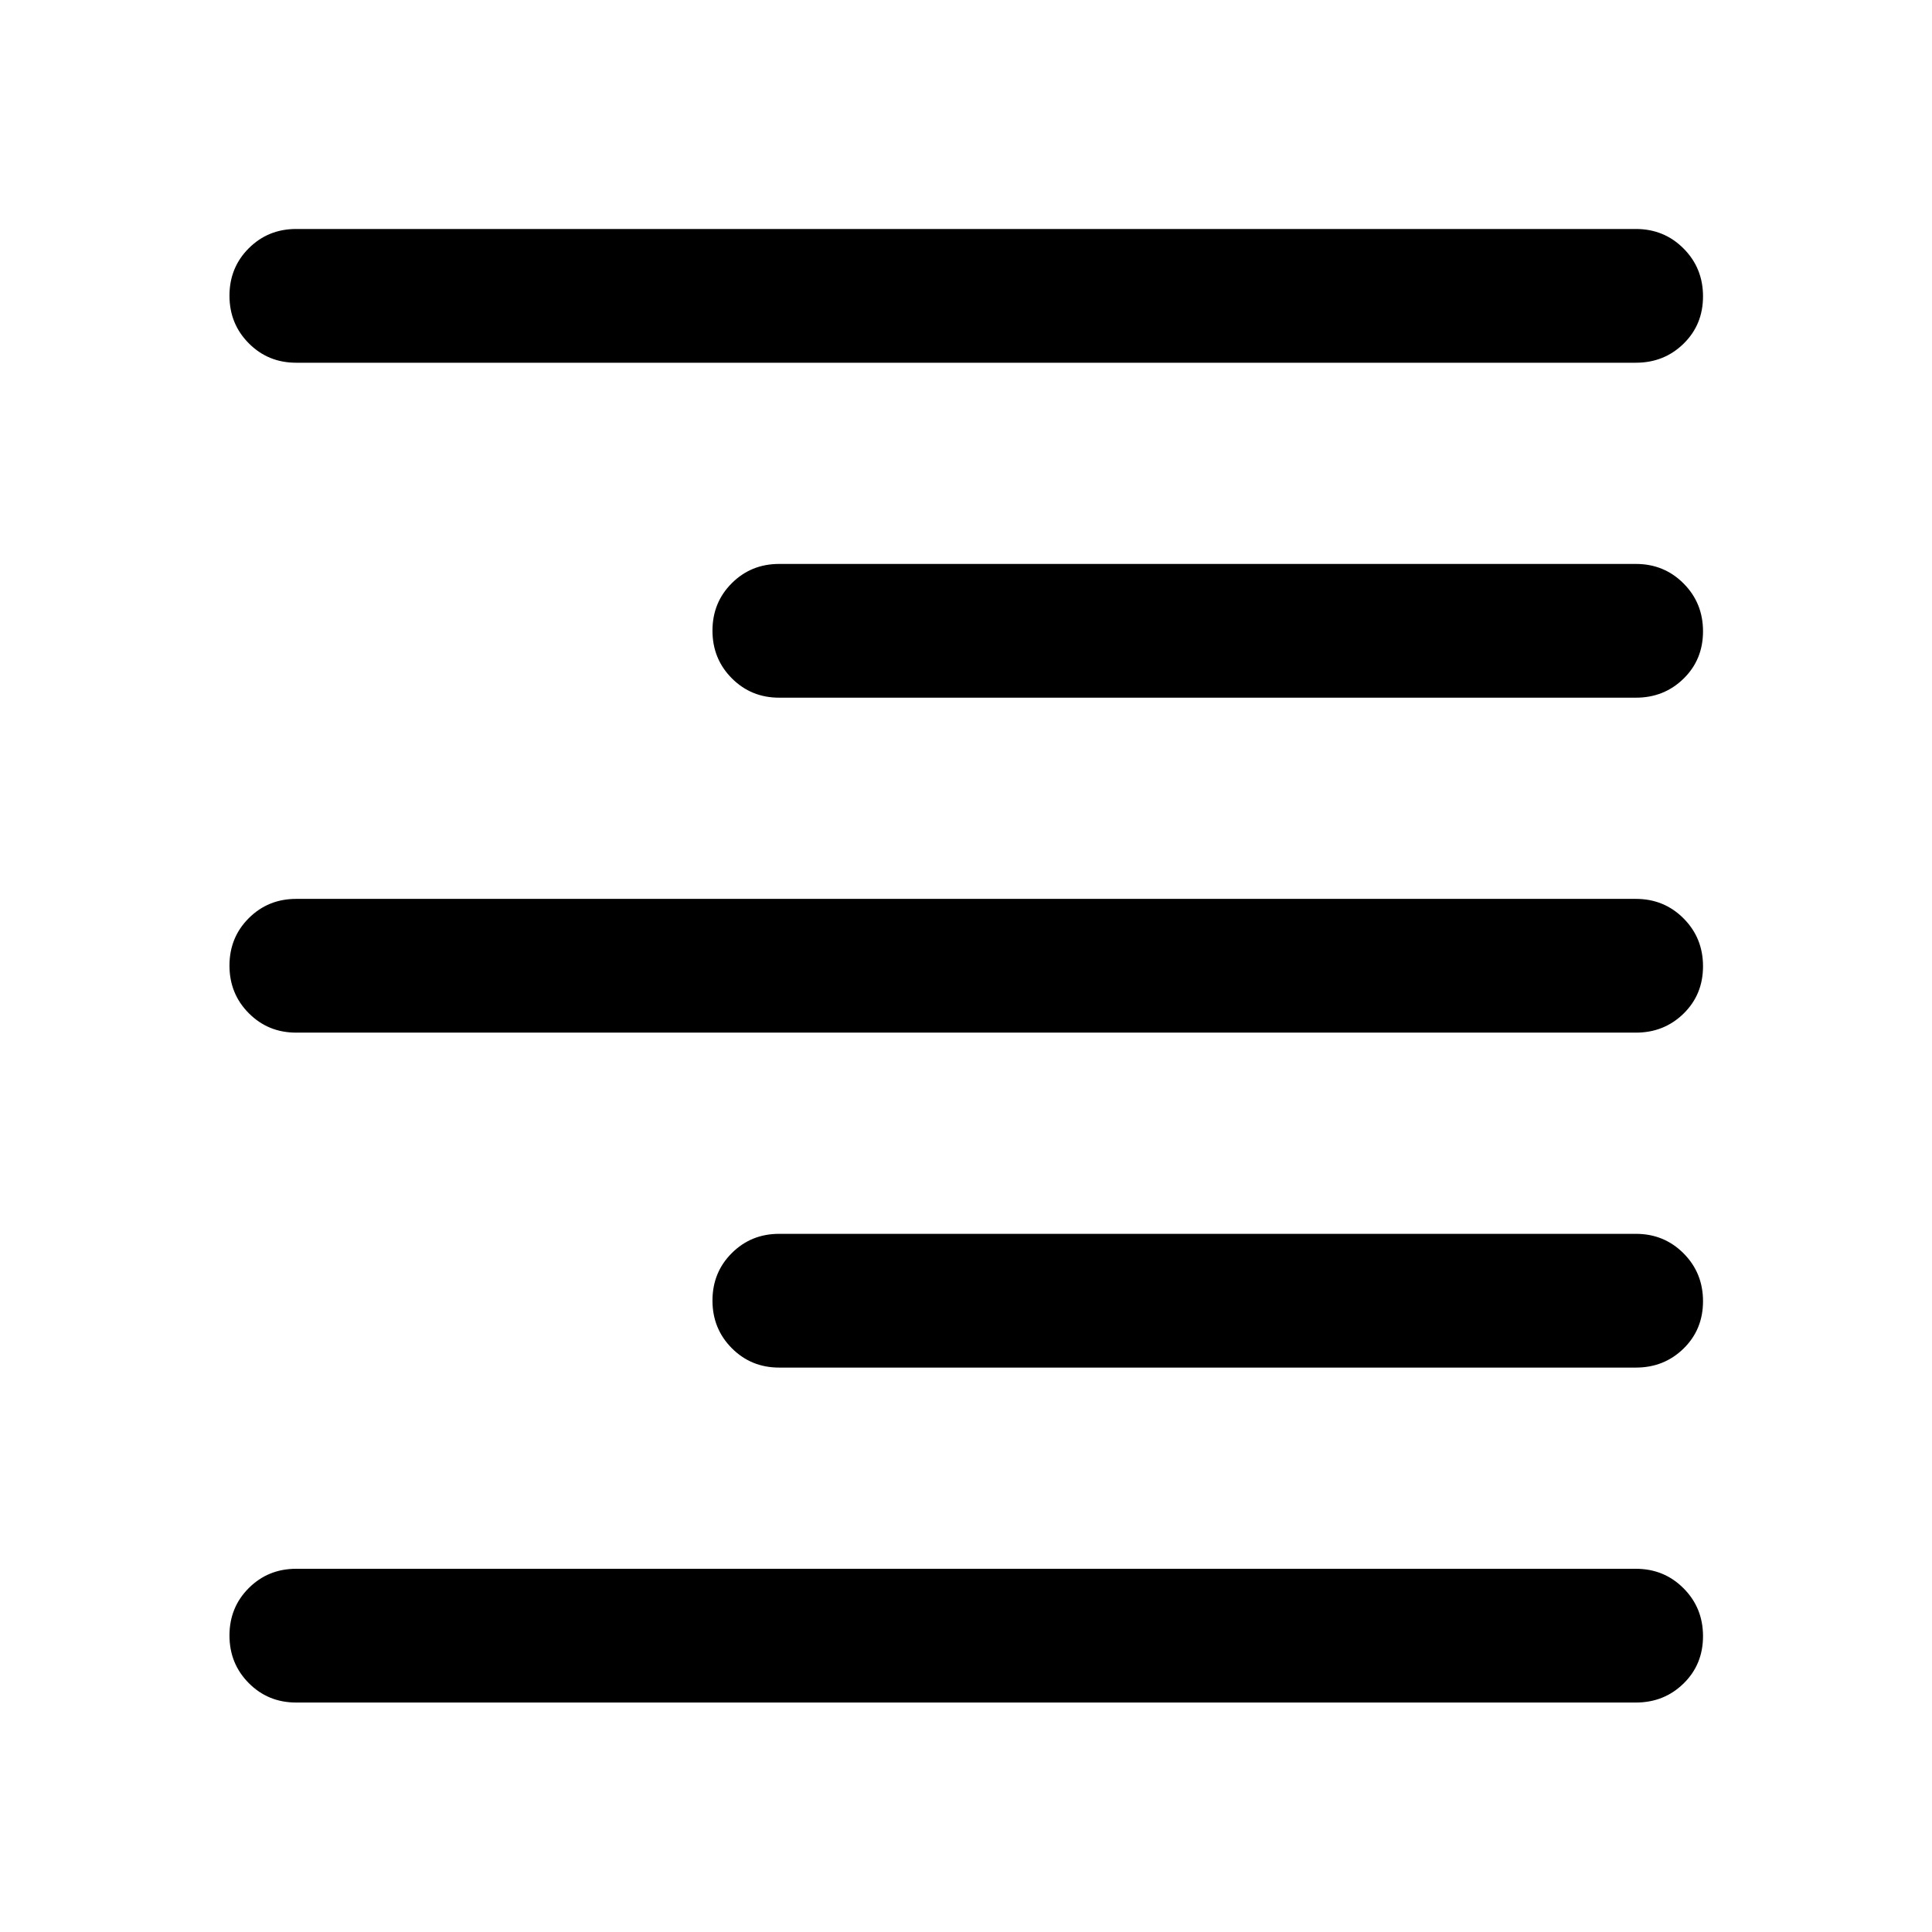 <svg xmlns="http://www.w3.org/2000/svg" height="48" viewBox="0 -960 960 960" width="48"><path d="M147.13-779.761q-13.915 0-23.512-9.653-9.596-9.653-9.596-23.652t9.596-23.575q9.597-9.577 23.512-9.577h665.74q14.017 0 23.682 9.702 9.666 9.701 9.666 23.771 0 14.071-9.666 23.528-9.665 9.456-23.682 9.456H147.13Zm240 166.435q-13.915 0-23.512-9.653-9.596-9.653-9.596-23.652t9.596-23.576q9.597-9.576 23.512-9.576h425.74q14.017 0 23.682 9.701 9.666 9.702 9.666 23.772 0 14.071-9.666 23.527-9.665 9.457-23.682 9.457H387.13Zm-240 166.435q-13.915 0-23.512-9.653-9.596-9.653-9.596-23.652 0-14 9.596-23.576 9.597-9.576 23.512-9.576h665.74q14.017 0 23.682 9.701 9.666 9.702 9.666 23.772 0 14.071-9.666 23.527-9.665 9.457-23.682 9.457H147.13Zm240 166.435q-13.915 0-23.512-9.653-9.596-9.653-9.596-23.653 0-13.999 9.596-23.575 9.597-9.576 23.512-9.576h425.74q14.017 0 23.682 9.701 9.666 9.701 9.666 23.772 0 14.07-9.666 23.527-9.665 9.457-23.682 9.457H387.13Zm-240 166.434q-13.915 0-23.512-9.653-9.596-9.653-9.596-23.652t9.596-23.575q9.597-9.576 23.512-9.576h665.74q14.017 0 23.682 9.701 9.666 9.701 9.666 23.772 0 14.07-9.666 23.527-9.665 9.456-23.682 9.456H147.13Z"/></svg>